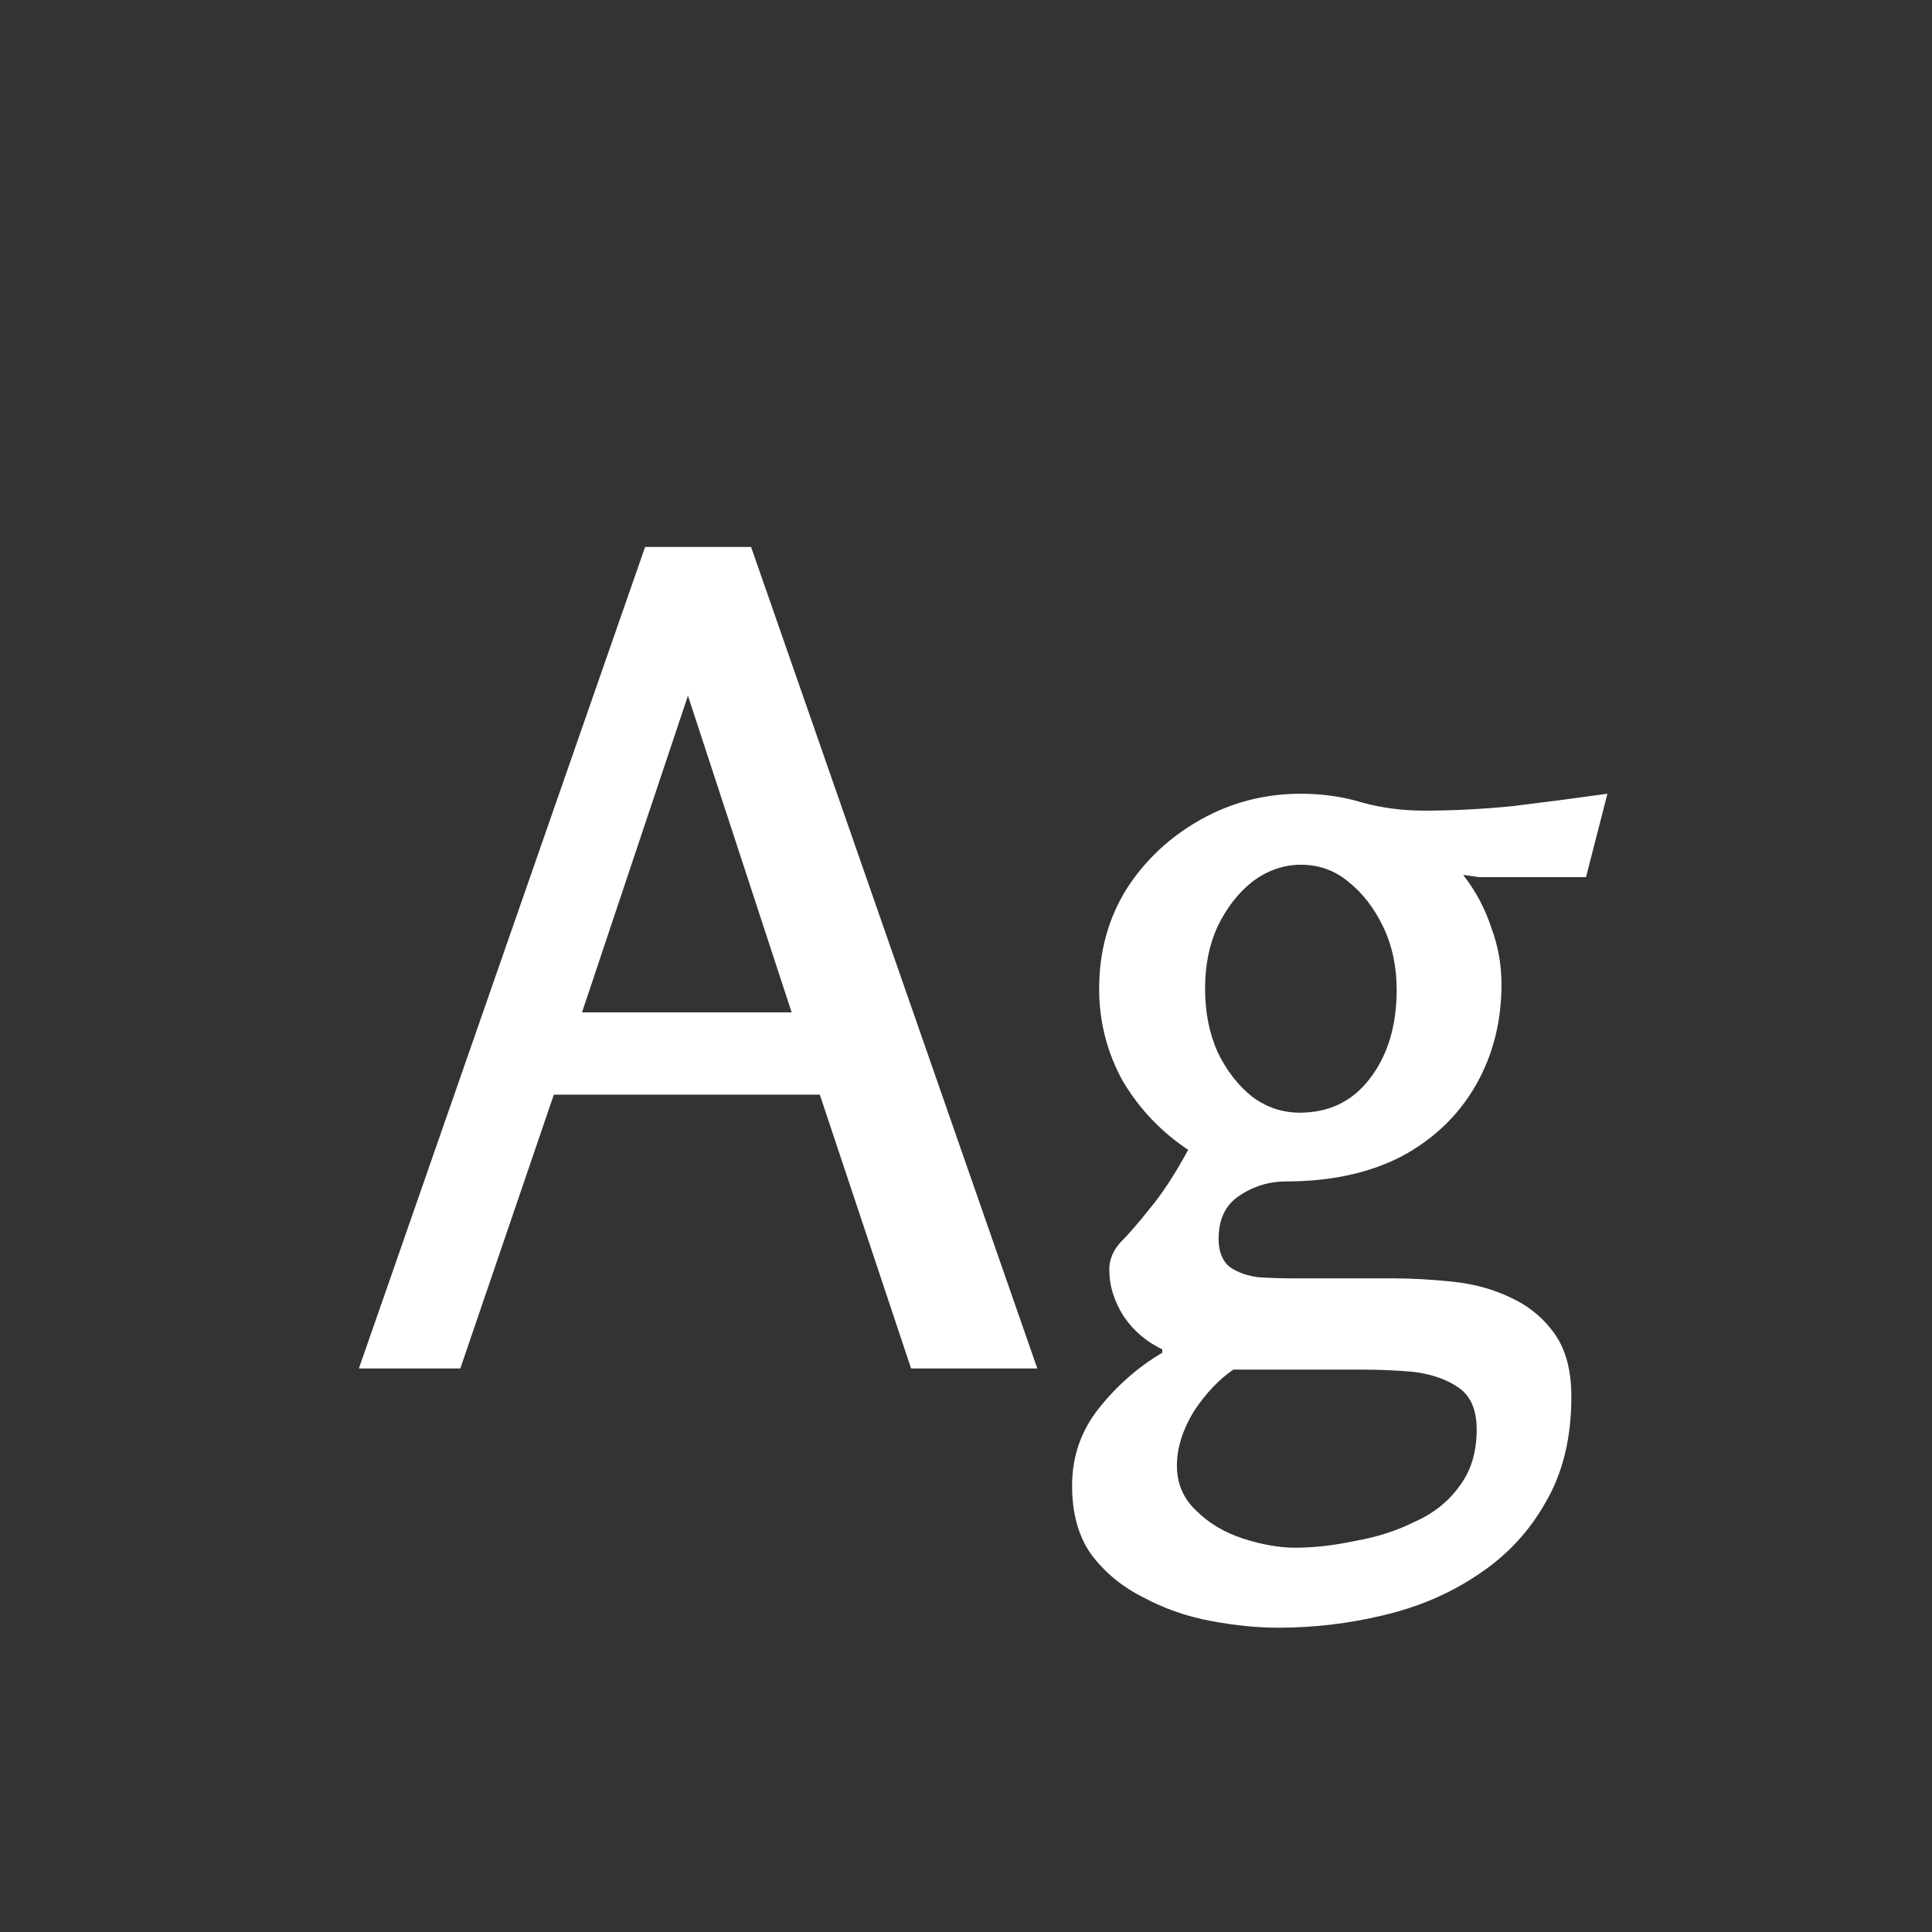 <svg width="24" height="24" viewBox="0 0 24 24" fill="none" xmlns="http://www.w3.org/2000/svg">
<rect x="0" y="0" width="24" height="24" fill="#333333" stroke="none"/>
<path d="M9.33 6.794L12.886 17H11.318L10.184 13.598H6.88L5.718 17H4.458L8.014 6.794H9.33ZM8.546 8.642L7.23 12.576H9.834L8.546 8.642ZM16.16 9.86C16.431 9.86 16.687 9.897 16.93 9.972C17.173 10.037 17.425 10.07 17.686 10.07C18.05 10.07 18.419 10.051 18.792 10.014C19.175 9.967 19.567 9.916 19.968 9.86L19.702 10.896H18.568C18.503 10.896 18.437 10.896 18.372 10.896C18.307 10.887 18.241 10.877 18.176 10.868C18.335 11.073 18.451 11.293 18.526 11.526C18.61 11.75 18.652 11.983 18.652 12.226C18.652 12.693 18.545 13.113 18.33 13.486C18.115 13.859 17.807 14.153 17.406 14.368C17.005 14.573 16.529 14.676 15.978 14.676C15.763 14.676 15.567 14.737 15.39 14.858C15.222 14.97 15.138 15.147 15.138 15.39C15.138 15.549 15.185 15.665 15.278 15.74C15.371 15.805 15.488 15.847 15.628 15.866C15.768 15.875 15.908 15.88 16.048 15.88H17.28C17.532 15.88 17.789 15.894 18.05 15.922C18.311 15.95 18.549 16.015 18.764 16.118C18.988 16.221 19.17 16.37 19.31 16.566C19.45 16.762 19.52 17.023 19.52 17.35C19.52 17.863 19.413 18.302 19.198 18.666C18.993 19.03 18.713 19.329 18.358 19.562C18.013 19.795 17.621 19.963 17.182 20.066C16.753 20.169 16.319 20.22 15.88 20.22C15.619 20.22 15.339 20.192 15.04 20.136C14.741 20.08 14.461 19.982 14.2 19.842C13.939 19.711 13.724 19.534 13.556 19.31C13.397 19.086 13.318 18.801 13.318 18.456C13.318 18.092 13.43 17.77 13.654 17.49C13.878 17.21 14.139 16.981 14.438 16.804V16.762C14.242 16.669 14.083 16.533 13.962 16.356C13.841 16.169 13.78 15.973 13.78 15.768C13.78 15.647 13.827 15.535 13.92 15.432C14.023 15.329 14.144 15.189 14.284 15.012C14.433 14.835 14.592 14.592 14.76 14.284C14.424 14.06 14.153 13.775 13.948 13.43C13.752 13.075 13.654 12.693 13.654 12.282C13.654 11.825 13.766 11.414 13.99 11.05C14.223 10.686 14.531 10.397 14.914 10.182C15.297 9.967 15.712 9.86 16.16 9.86ZM16.16 10.742C15.945 10.742 15.745 10.812 15.558 10.952C15.381 11.092 15.236 11.279 15.124 11.512C15.021 11.736 14.97 11.993 14.97 12.282C14.97 12.571 15.021 12.833 15.124 13.066C15.236 13.299 15.381 13.486 15.558 13.626C15.735 13.757 15.931 13.822 16.146 13.822C16.51 13.822 16.799 13.682 17.014 13.402C17.238 13.113 17.35 12.744 17.35 12.296C17.35 12.007 17.294 11.745 17.182 11.512C17.07 11.279 16.925 11.092 16.748 10.952C16.58 10.812 16.384 10.742 16.16 10.742ZM15.32 17.014C15.143 17.135 14.979 17.308 14.83 17.532C14.69 17.765 14.62 17.989 14.62 18.204C14.62 18.428 14.699 18.615 14.858 18.764C15.017 18.923 15.213 19.039 15.446 19.114C15.679 19.189 15.894 19.226 16.09 19.226C16.323 19.226 16.571 19.198 16.832 19.142C17.103 19.095 17.35 19.016 17.574 18.904C17.807 18.801 17.994 18.652 18.134 18.456C18.274 18.269 18.344 18.036 18.344 17.756C18.344 17.513 18.269 17.341 18.12 17.238C17.971 17.135 17.784 17.07 17.56 17.042C17.345 17.023 17.135 17.014 16.93 17.014H15.32Z" fill="white"/>
</svg>
